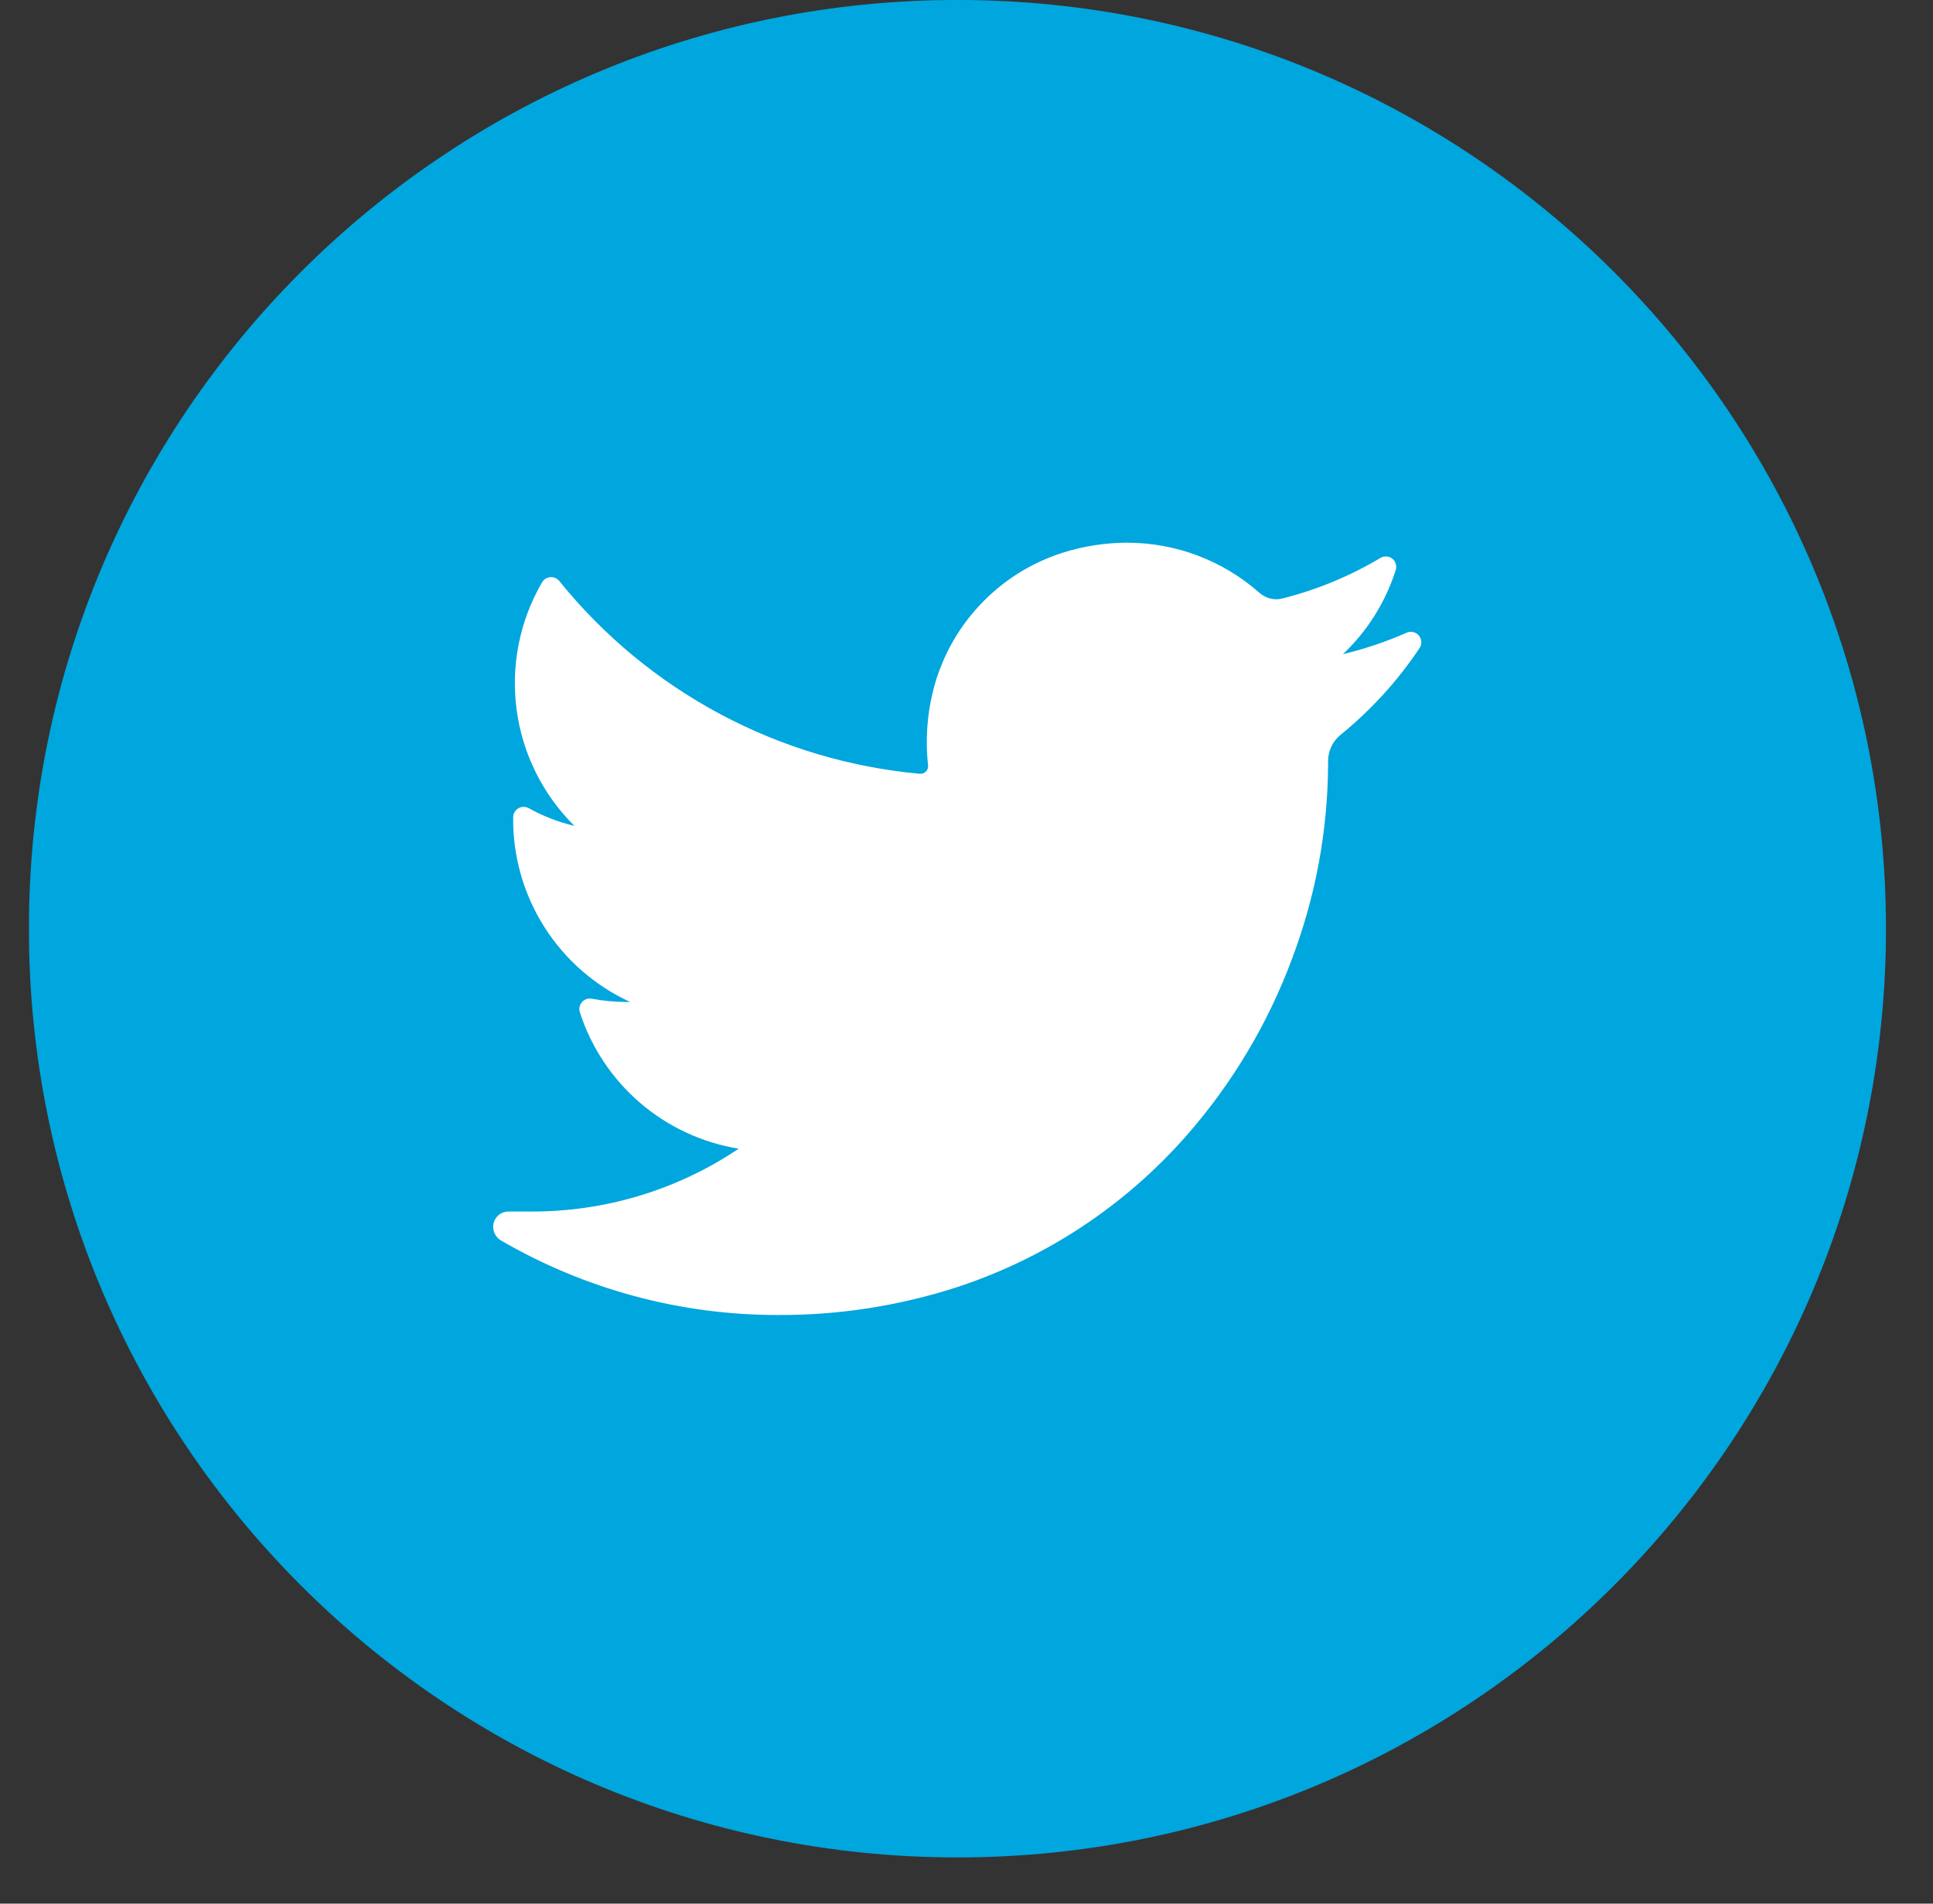<svg width="65" height="64" viewBox="0 0 65 64" fill="none" xmlns="http://www.w3.org/2000/svg">
<rect x="0" y="0" width="65" height="64" fill="#333333" stroke="none"/>
<g clip-path="url(#clip0_333_52)">
<path d="M32.196 62.446C49.44 62.446 63.419 48.467 63.419 31.223C63.419 13.978 49.44 -0.001 32.196 -0.001C14.951 -0.001 0.972 13.978 0.972 31.223C0.972 48.467 14.951 62.446 32.196 62.446Z" fill="#00A6DE"/>
<path d="M47.744 21.774C47.006 22.883 46.104 23.873 45.07 24.712C44.939 24.821 44.835 24.957 44.764 25.111C44.692 25.266 44.657 25.434 44.659 25.604V25.706C44.647 27.933 44.238 30.139 43.451 32.222C42.64 34.408 41.436 36.427 39.897 38.179C37.83 40.533 35.17 42.291 32.194 43.27C30.238 43.904 28.194 44.222 26.138 44.21C22.877 44.21 19.673 43.347 16.853 41.708C16.752 41.651 16.672 41.562 16.627 41.455C16.581 41.349 16.571 41.23 16.598 41.117C16.627 41.006 16.692 40.907 16.782 40.837C16.873 40.767 16.985 40.73 17.1 40.731H17.88C20.359 40.737 22.783 40.001 24.84 38.619C23.614 38.42 22.466 37.887 21.524 37.078C20.582 36.269 19.881 35.216 19.499 34.034C19.479 33.975 19.476 33.911 19.489 33.85C19.502 33.789 19.53 33.733 19.572 33.687C19.614 33.64 19.667 33.606 19.726 33.587C19.785 33.568 19.849 33.565 19.91 33.578C20.284 33.648 20.663 33.684 21.044 33.685H21.188C20.003 33.14 19.001 32.264 18.303 31.163C17.605 30.061 17.241 28.781 17.256 27.477C17.256 27.416 17.272 27.356 17.303 27.303C17.333 27.25 17.377 27.206 17.429 27.175C17.482 27.144 17.542 27.127 17.603 27.126C17.664 27.125 17.724 27.14 17.777 27.169C18.259 27.438 18.777 27.638 19.314 27.765C18.252 26.714 17.569 25.34 17.372 23.859C17.174 22.377 17.475 20.873 18.225 19.581C18.254 19.531 18.294 19.489 18.342 19.458C18.39 19.427 18.445 19.409 18.502 19.404C18.559 19.399 18.616 19.408 18.669 19.43C18.722 19.453 18.768 19.487 18.805 19.531C20.288 21.369 22.126 22.889 24.209 24.003C26.291 25.116 28.576 25.8 30.928 26.014H30.961C30.996 26.013 31.03 26.005 31.061 25.991C31.093 25.976 31.121 25.955 31.144 25.93C31.167 25.904 31.184 25.874 31.195 25.841C31.206 25.808 31.211 25.773 31.208 25.739C31.116 24.915 31.169 24.08 31.364 23.274C31.629 22.178 32.173 21.169 32.944 20.346C33.714 19.522 34.684 18.912 35.76 18.574C36.45 18.358 37.169 18.248 37.892 18.245C39.532 18.244 41.116 18.841 42.346 19.926C42.505 20.068 42.711 20.147 42.925 20.148C42.994 20.146 43.063 20.136 43.13 20.119C44.286 19.827 45.393 19.369 46.417 18.759C46.478 18.721 46.55 18.703 46.622 18.708C46.694 18.712 46.762 18.738 46.819 18.783C46.875 18.828 46.916 18.89 46.936 18.959C46.956 19.028 46.954 19.102 46.931 19.17C46.589 20.245 45.98 21.216 45.16 21.992C45.898 21.816 46.619 21.573 47.313 21.265C47.381 21.239 47.456 21.234 47.527 21.252C47.599 21.27 47.662 21.31 47.71 21.366C47.757 21.422 47.786 21.492 47.792 21.565C47.798 21.638 47.782 21.711 47.744 21.774V21.774Z" fill="white"/>
</g>
<defs>
<clipPath id="clip0_333_52">
<rect width="64" height="64" fill="white" transform="translate(0.975)"/>
</clipPath>
</defs>
</svg>
